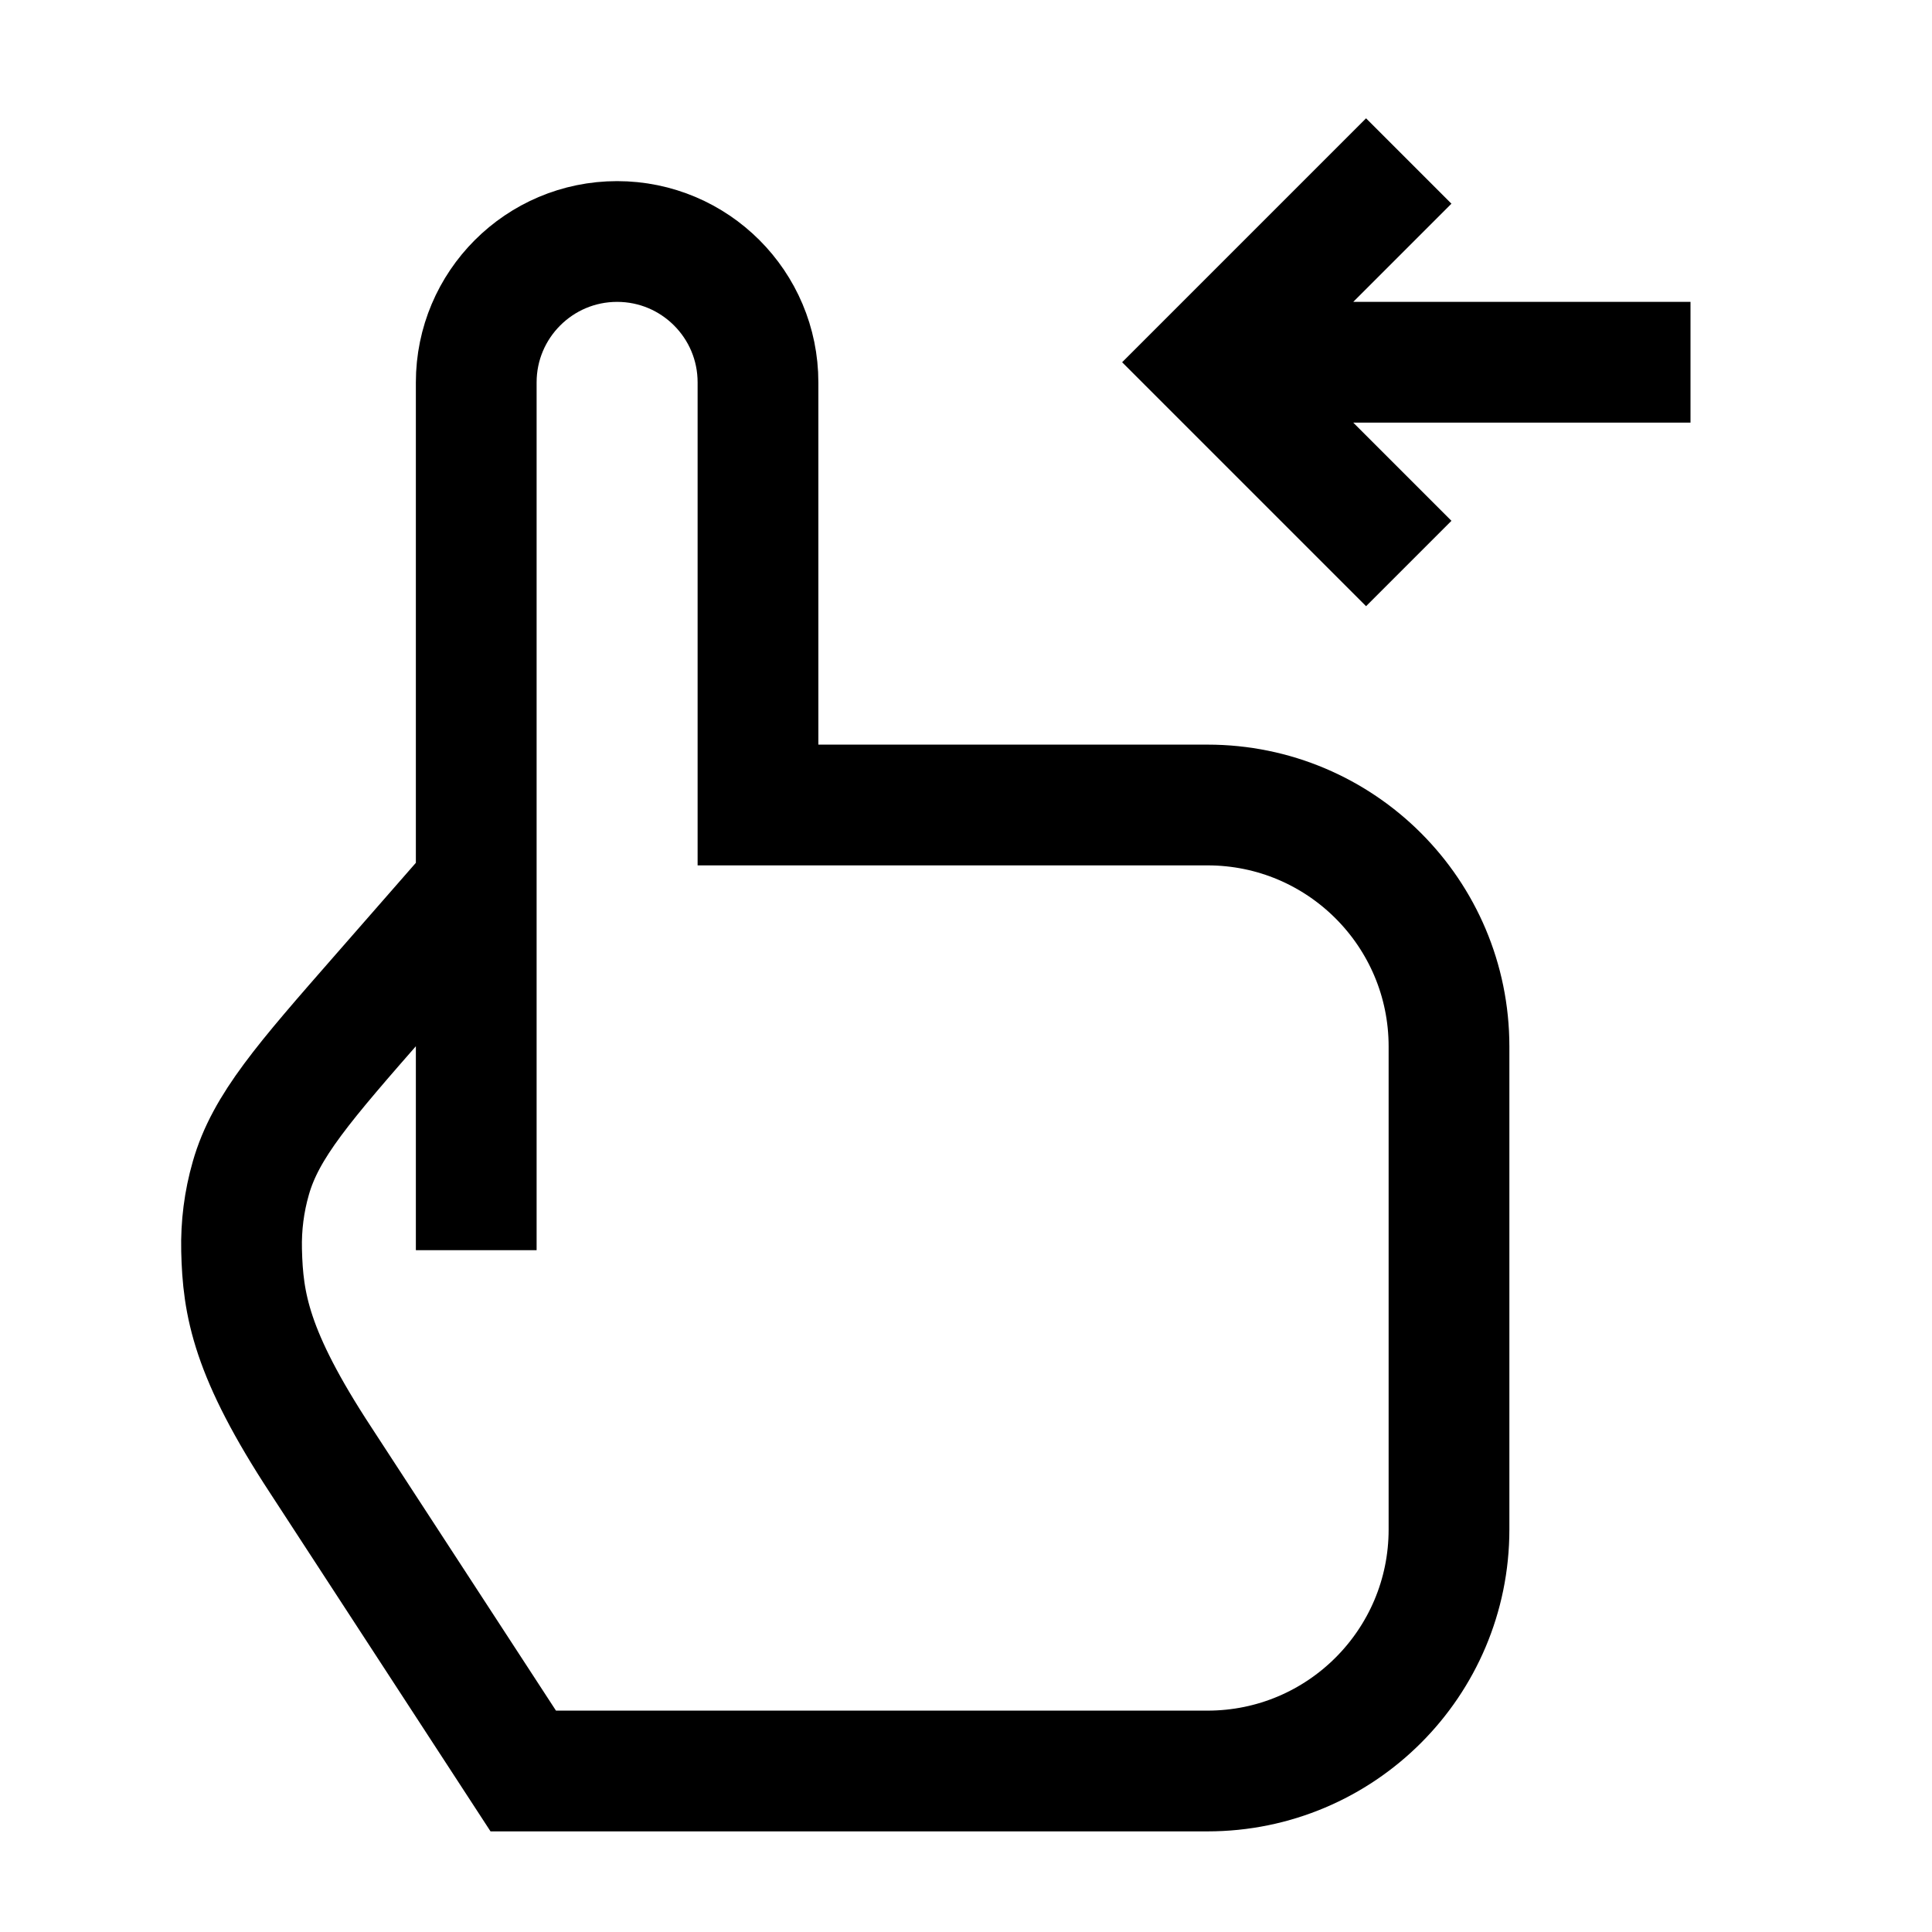 <svg width="24" height="24" viewBox="0 0 24 24" fill="none" xmlns="http://www.w3.org/2000/svg">
    <path d="M5.916 15.53V11M5.916 11V4.75C5.916 3.784 6.7 3 7.666 3C8.633 3 9.416 3.784 9.416 4.75V10H15C16.657 10 18 11.343 18 13V19C18 20.657 16.657 22 15 22H6.5L3.987 18.143C3.116 16.815 3.017 16.201 3.001 15.53C2.994 15.228 3.032 14.926 3.116 14.635C3.3 13.989 3.777 13.445 4.73 12.356L5.916 11Z" stroke="currentColor" stroke-width="1.5"/>
    <path d="M21 4.5L15.773 4.5M17.5 2L15 4.5L17.5 7" stroke="currentColor" stroke-width="1.5"/>
</svg>
